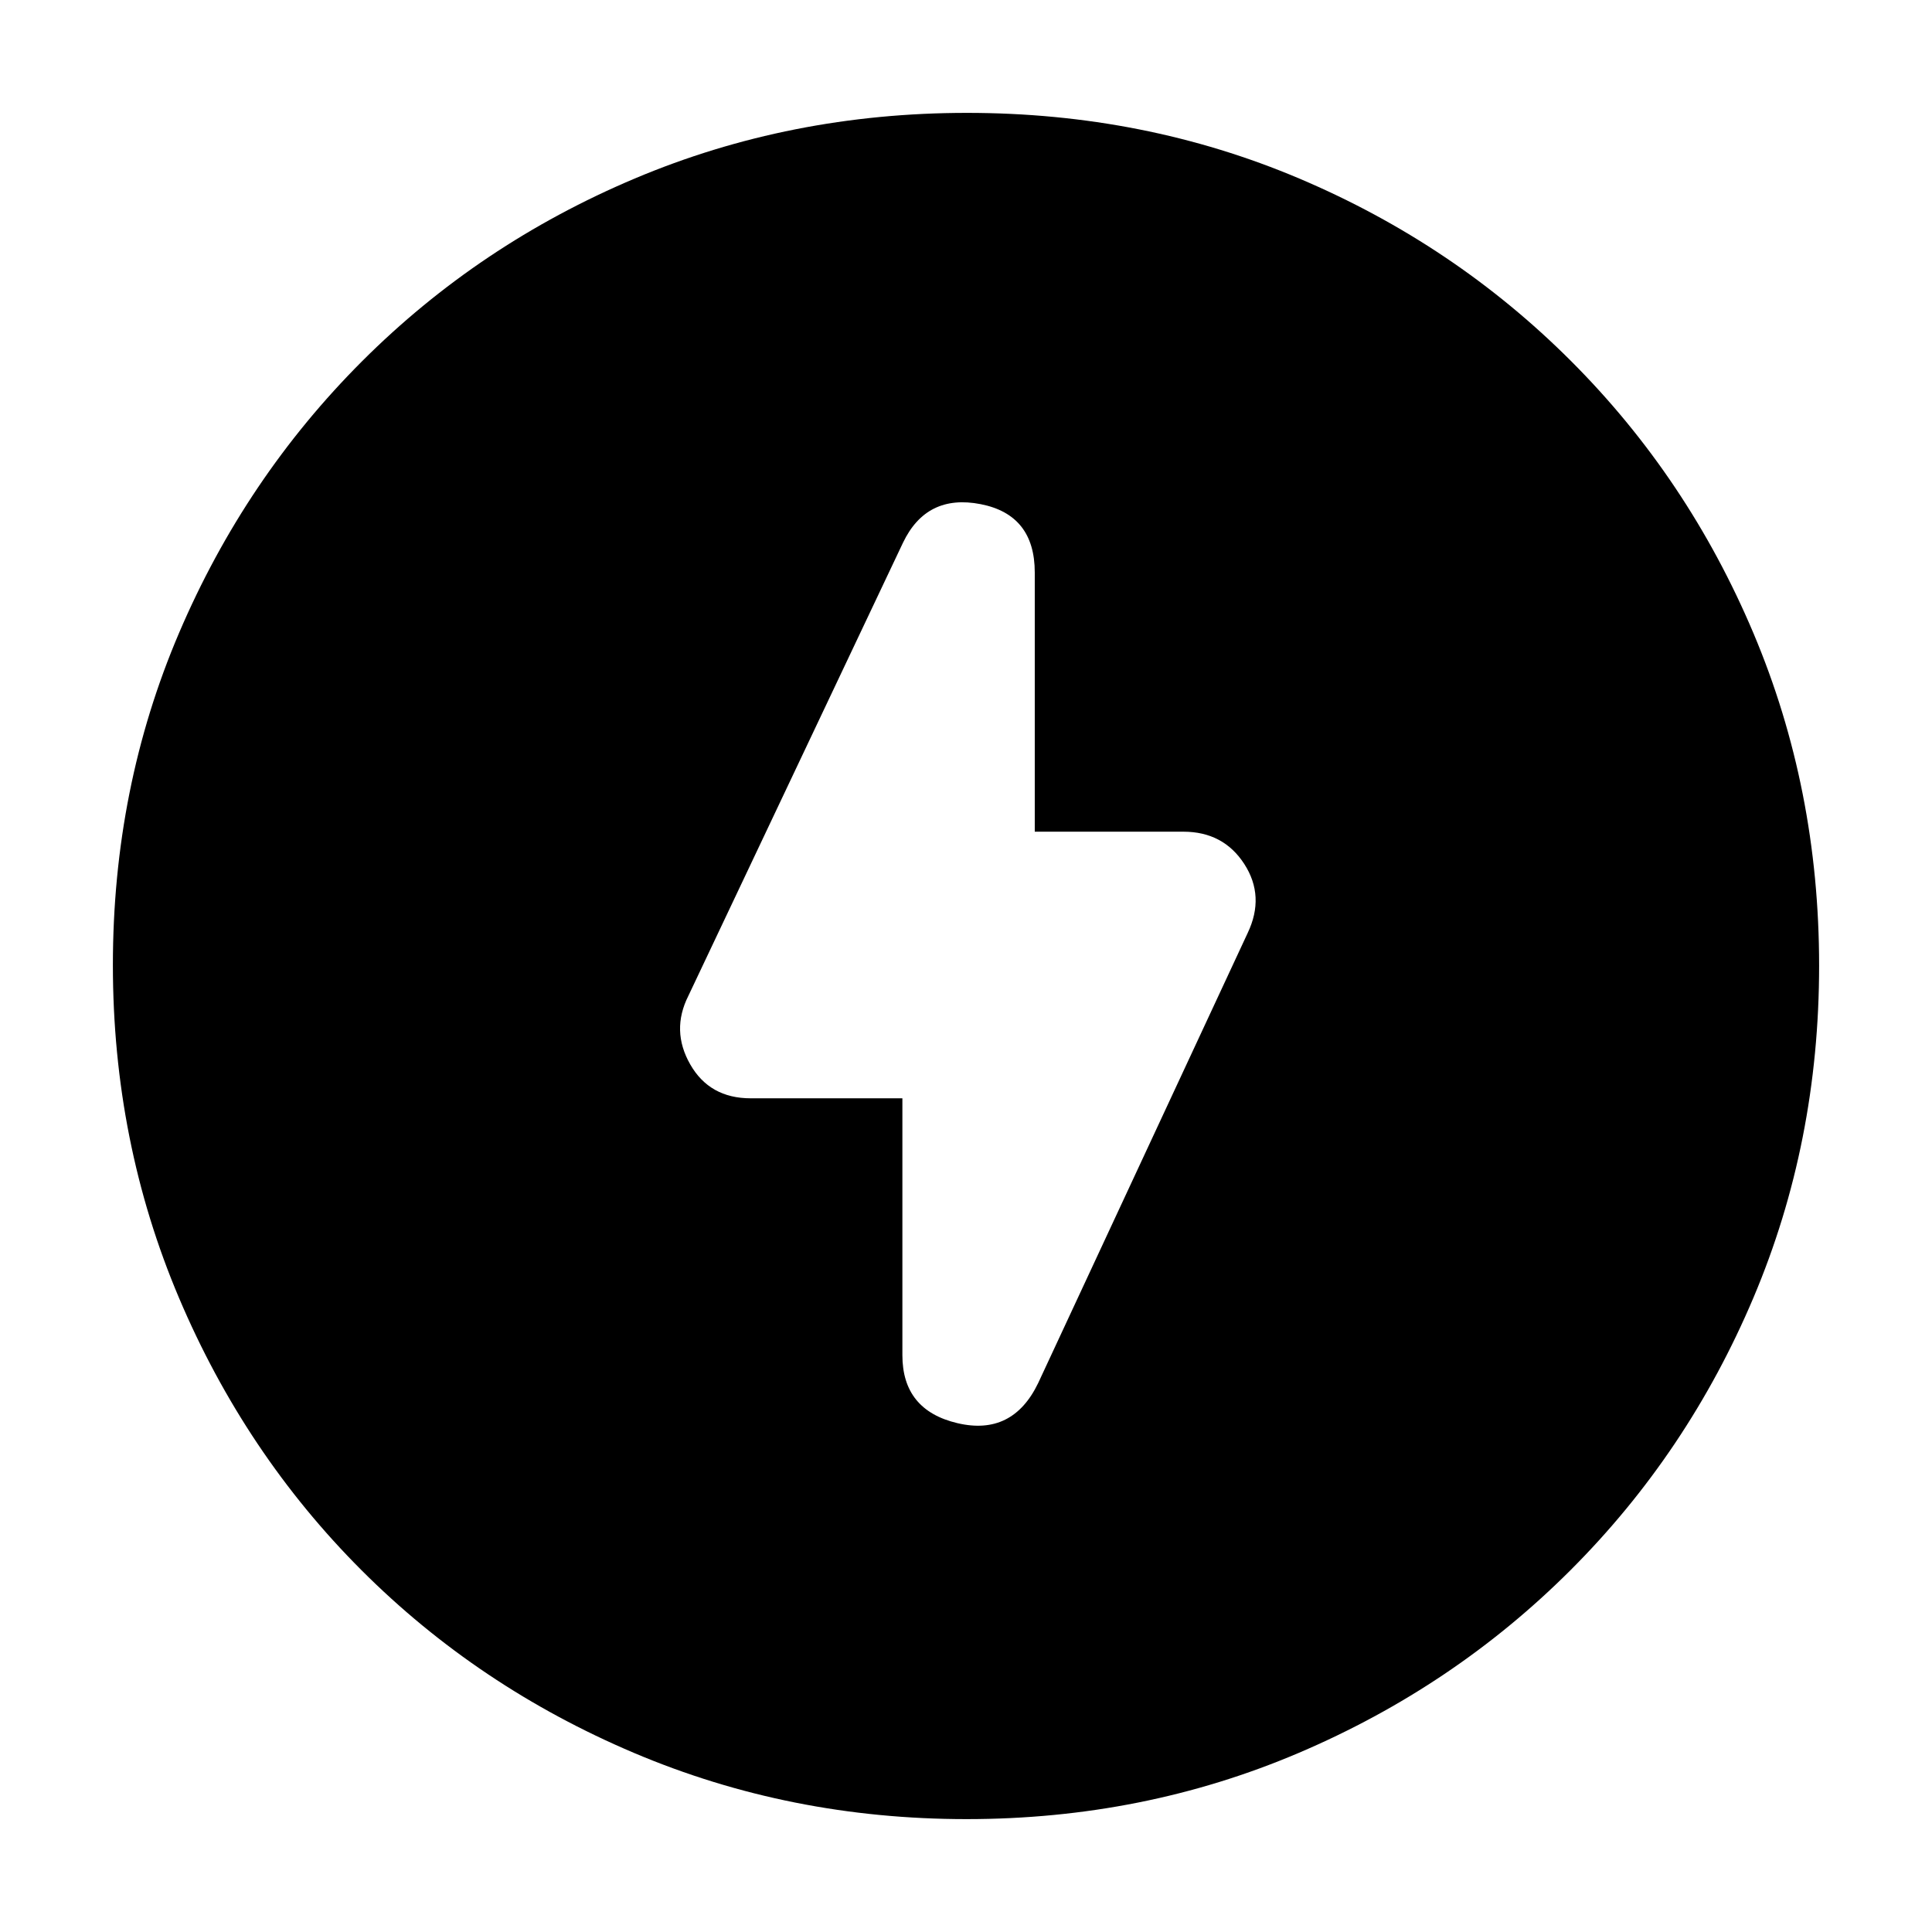 <svg xmlns="http://www.w3.org/2000/svg" height="20" viewBox="0 -960 960 960" width="20"><path d="M480.28-56.09q-87.62 0-165.14-32.85-77.53-32.85-135.44-90.76-57.91-57.91-90.76-135.39-32.85-77.49-32.85-165.37 0-88.13 32.91-165.1 32.9-76.97 91.01-135.04 58.1-58.06 135.39-90.69 77.3-32.62 165.06-32.62 88.12 0 165.11 32.61 76.99 32.62 135.05 90.68 58.06 58.06 90.68 135.3 32.61 77.24 32.61 165.13t-32.62 164.98q-32.63 77.1-90.69 135.2Q722.53-121.9 645.34-89q-77.2 32.91-165.06 32.91Zm-31.89-358.17v127.65q0 27.34 27.39 33.78 27.39 6.44 40.09-19.95l104.09-223.61q8.69-18.26-1.69-34.31-10.39-16.04-30.27-16.04h-73.83v-128.78q0-28.71-26.89-33.97-26.89-5.25-38.58 19.14L342.04-465.17q-8.69 17.26.94 34.08 9.63 16.83 30.02 16.83h75.39Z"/></svg>